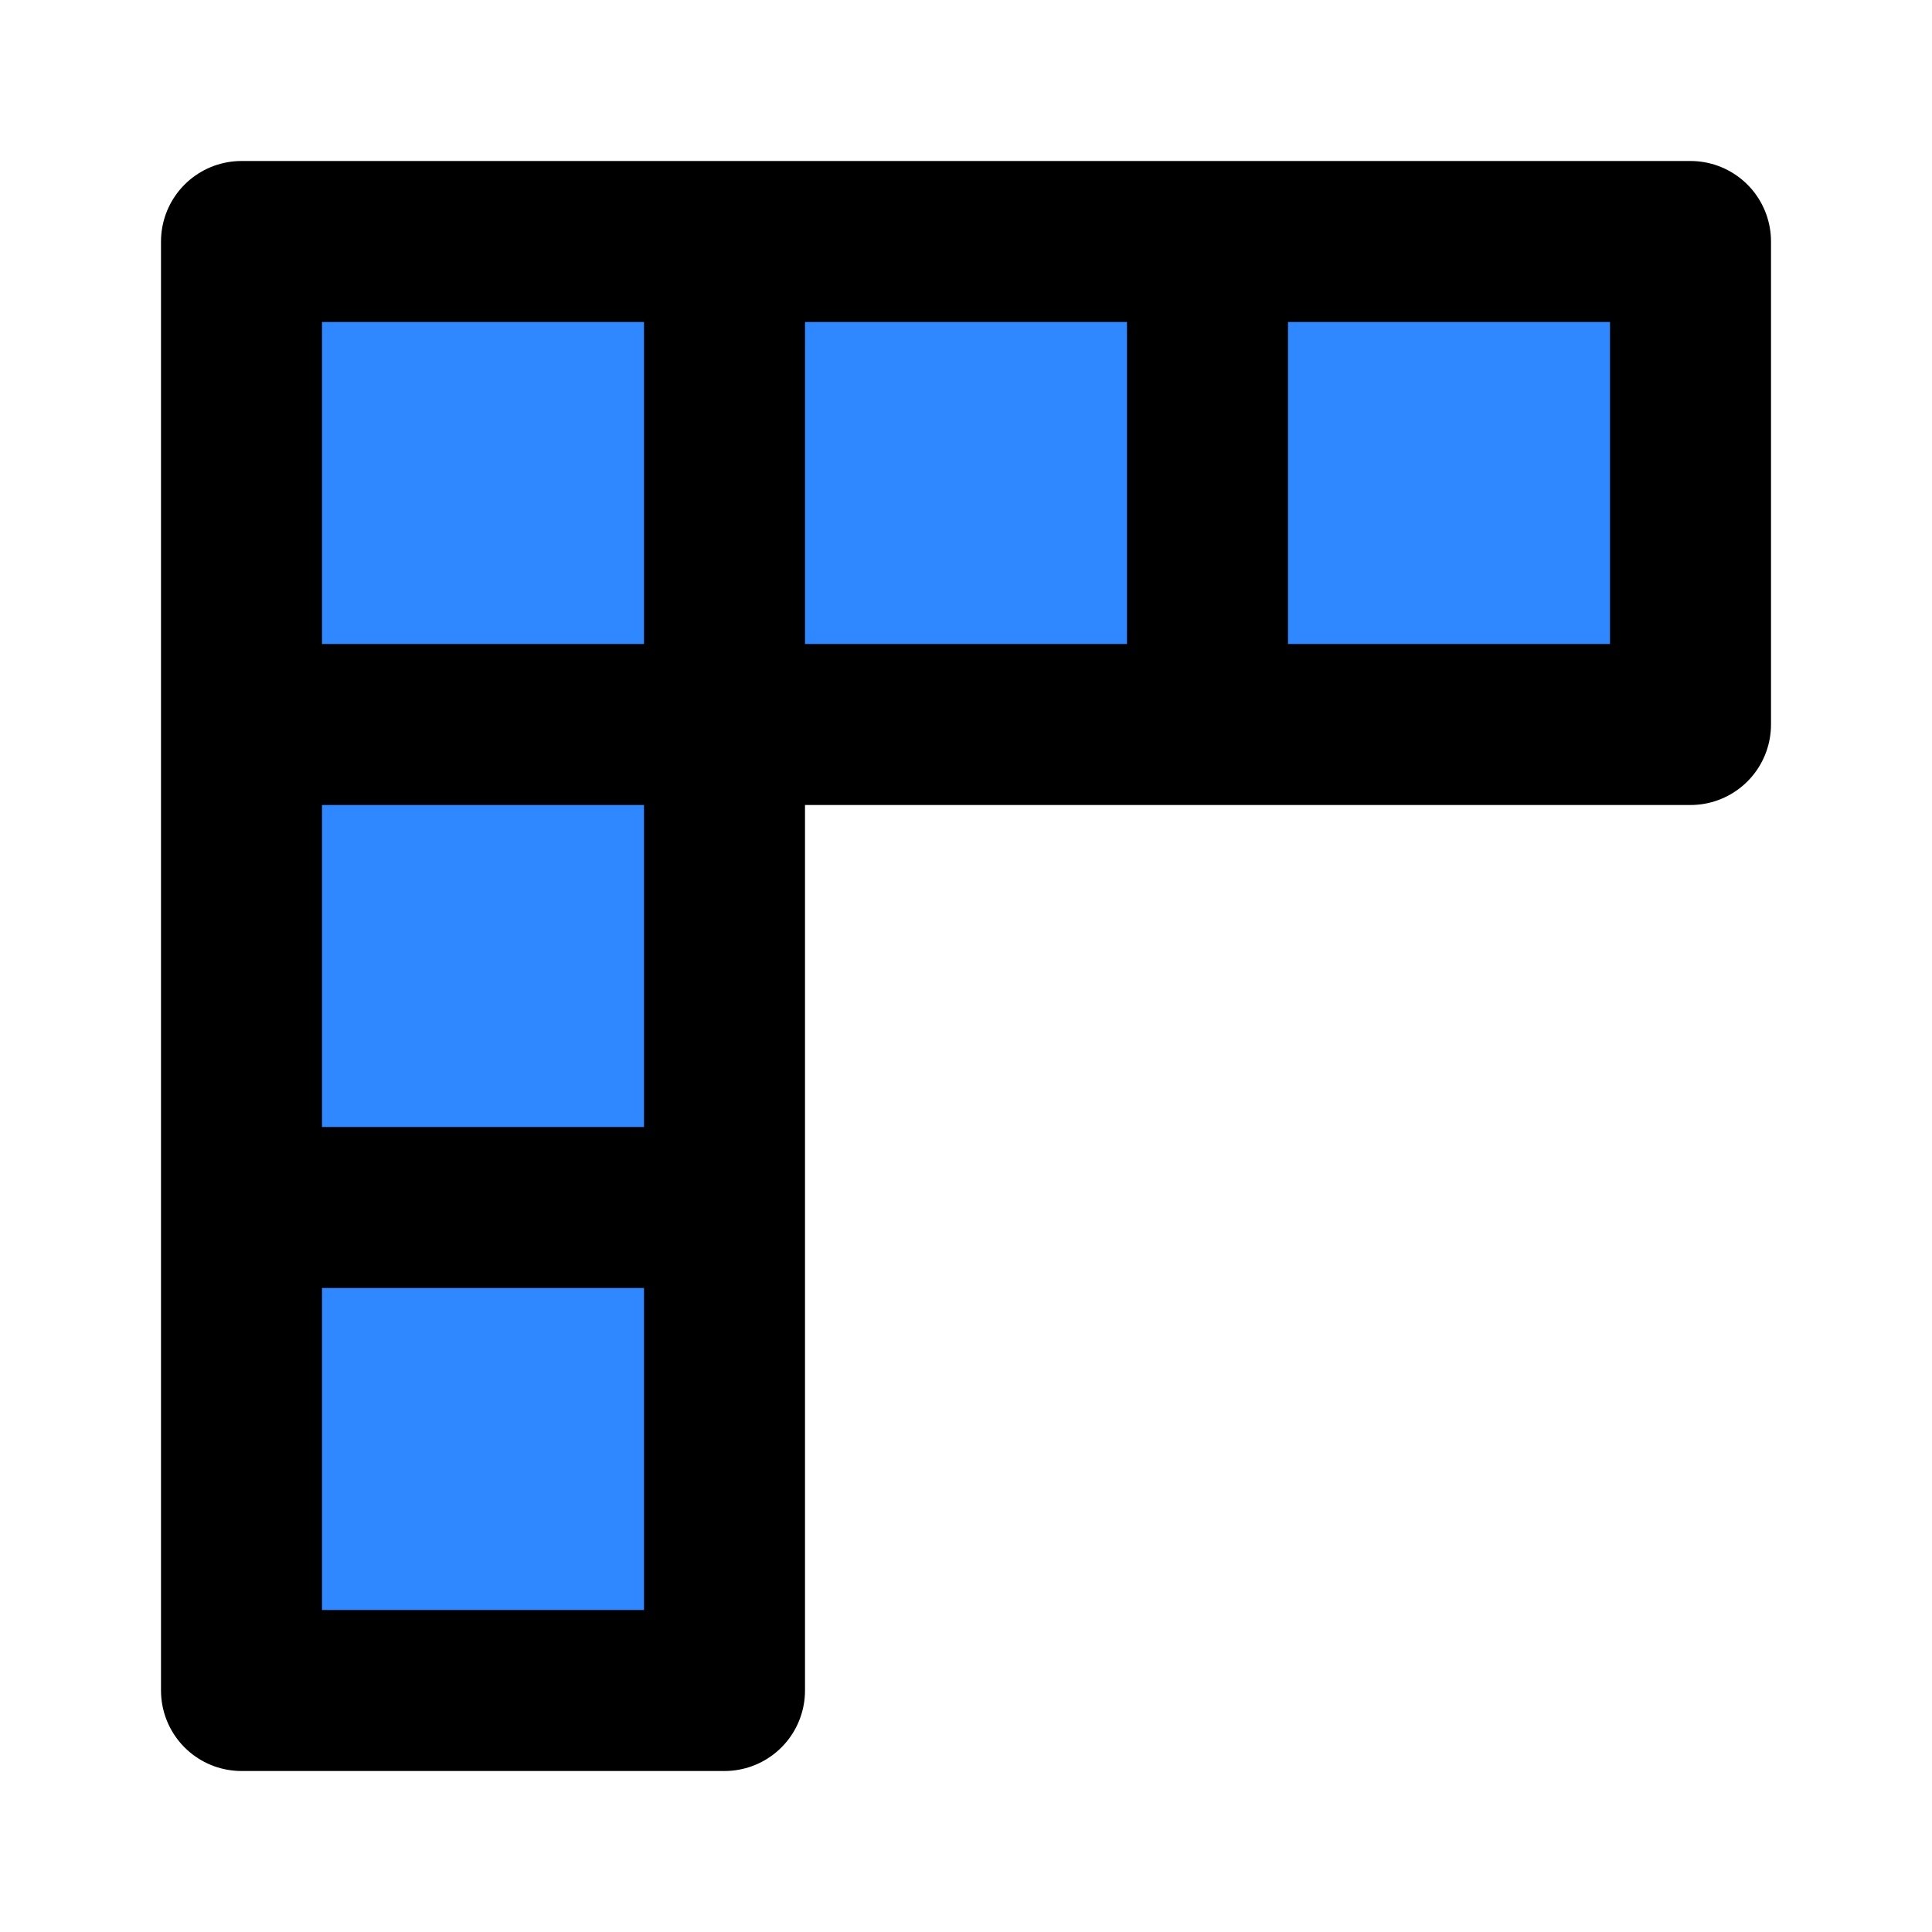 <svg viewBox="0 0 48 48" fill="none" xmlns="http://www.w3.org/2000/svg" height="1em" width="1em">
  <path d="M18 6h12v12H18V6Zm12 0h12v12H30V6ZM6 6h12v12H6V6Zm0 12h12v12H6V18Zm0 12h12v12H6V30Z" fill="#2F88FF" stroke="#000" stroke-width="4" stroke-linecap="round" stroke-linejoin="round"/>
</svg>
